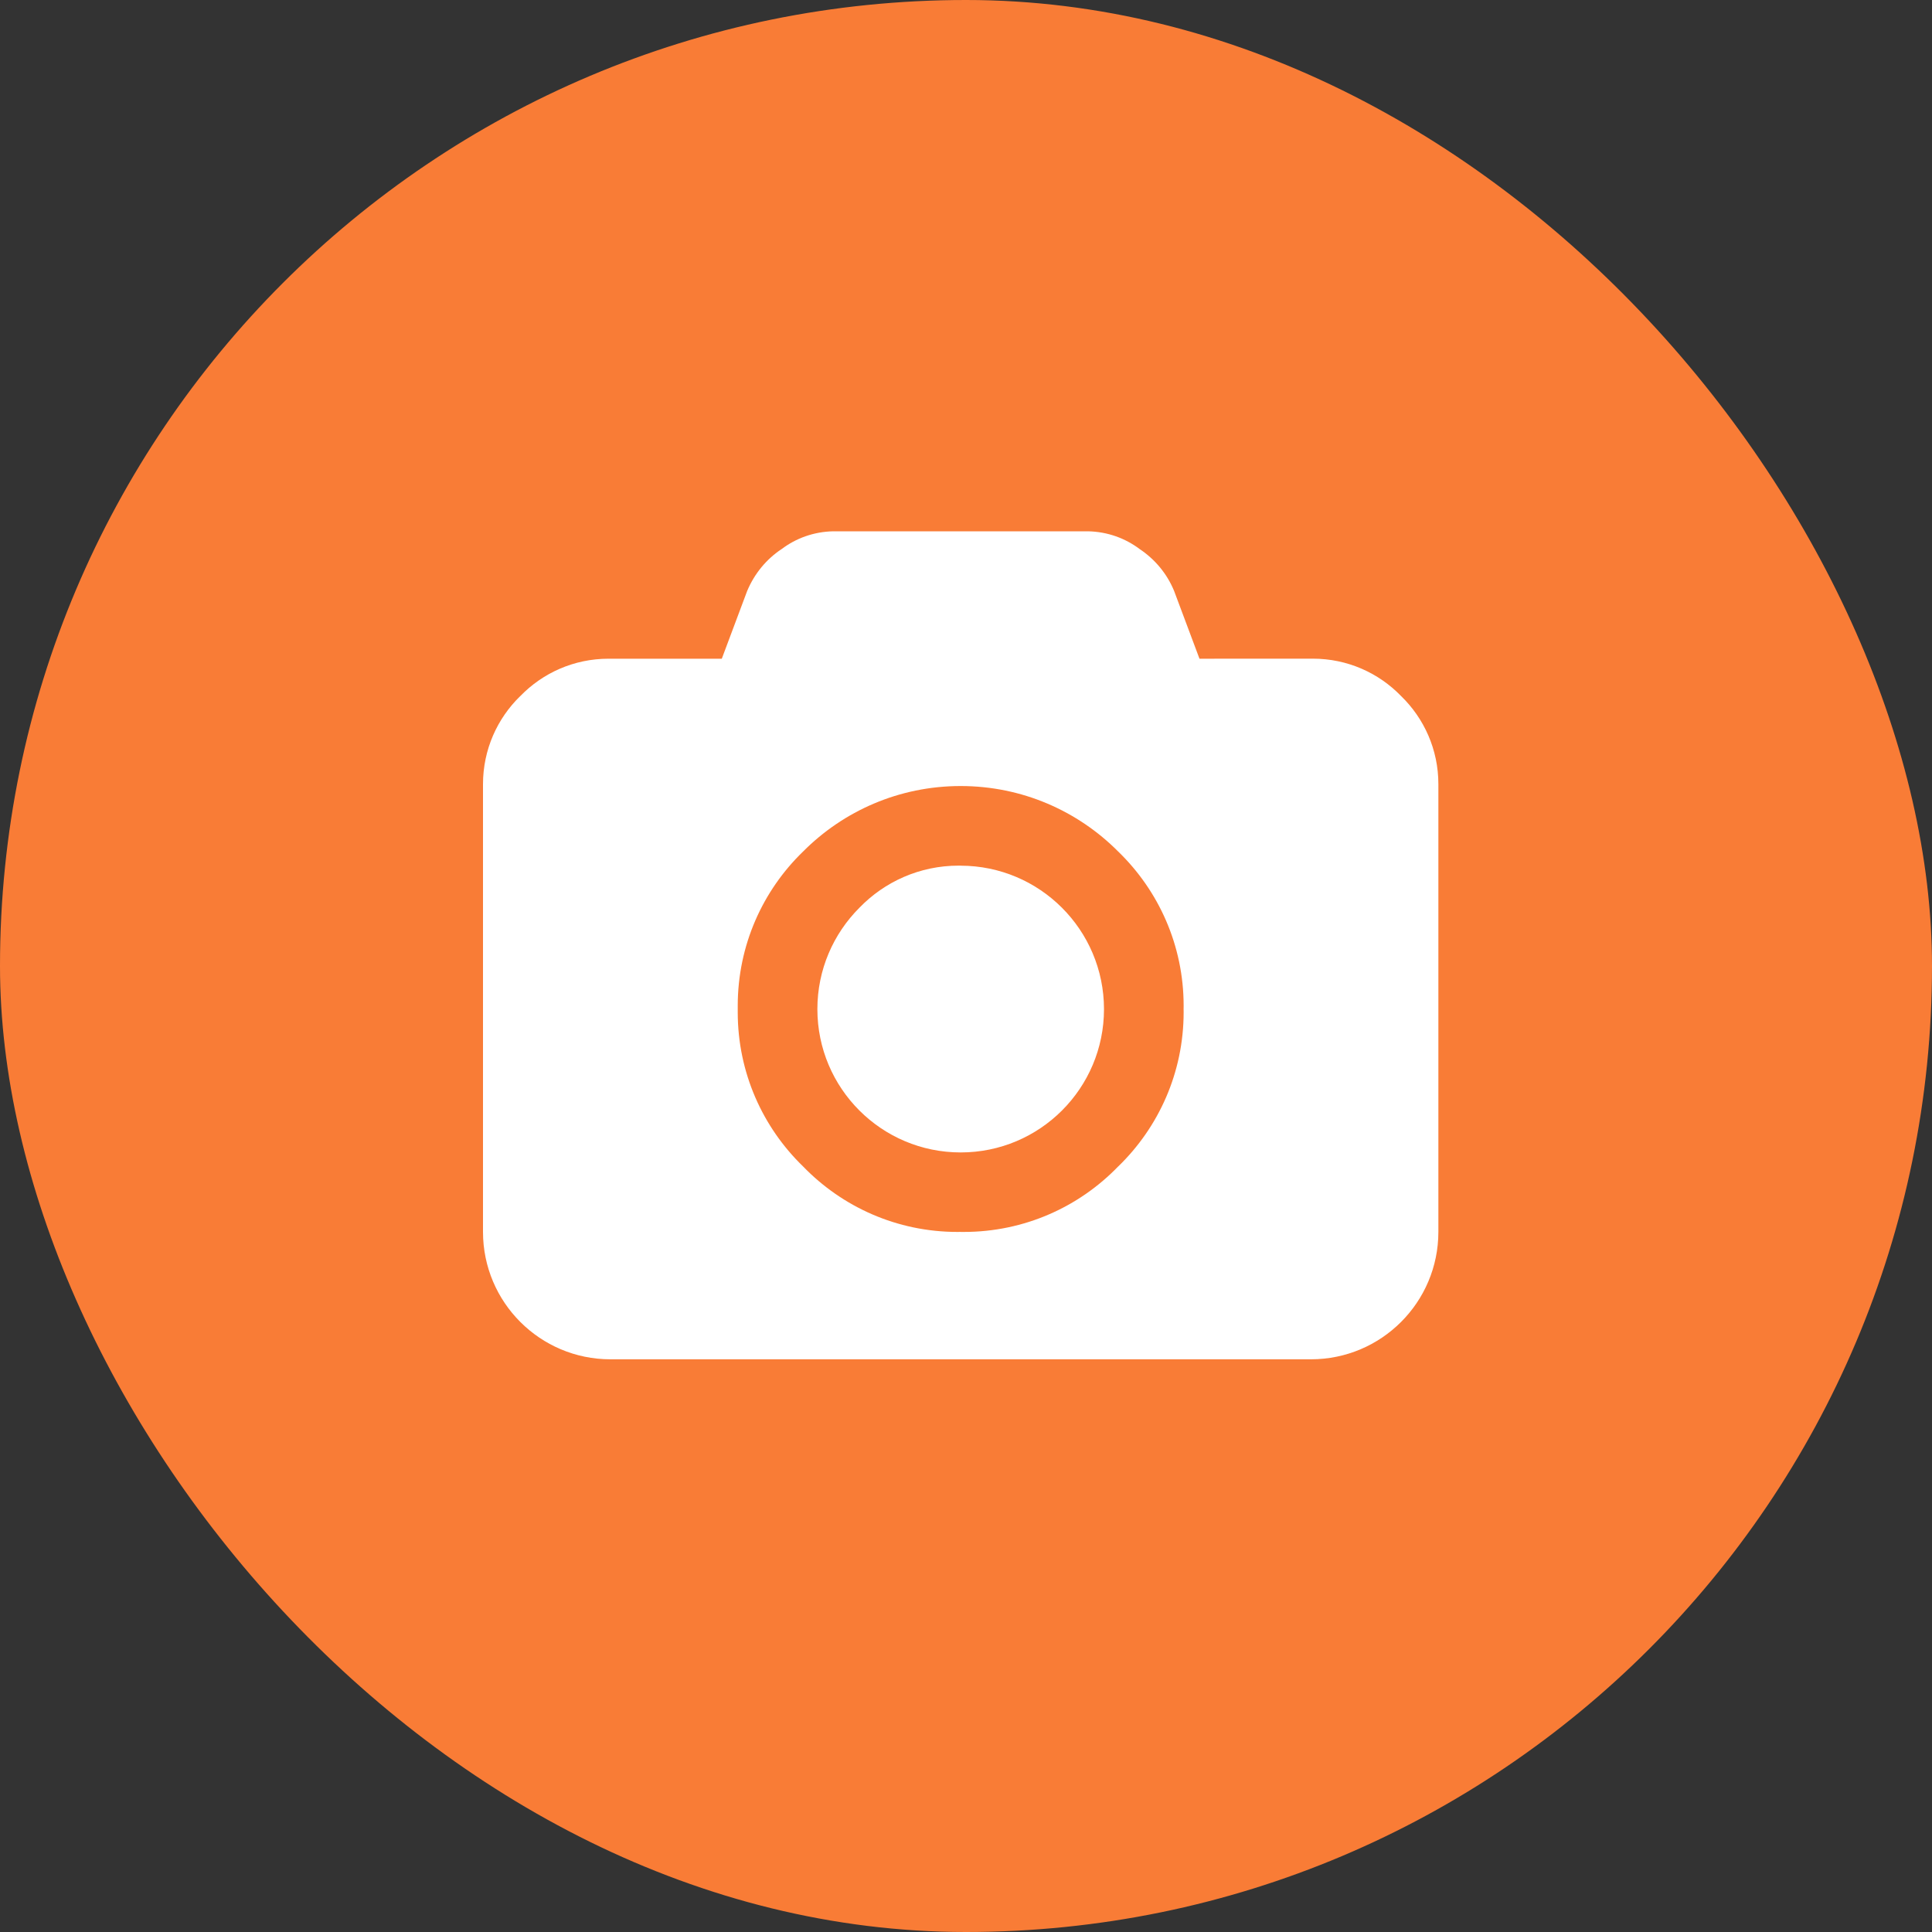 <svg width="40" height="40" viewBox="0 0 40 40" fill="none" xmlns="http://www.w3.org/2000/svg">
<rect x="0" y="0" width="40" height="40" fill="#333333" stroke="none"/>
<rect width="40" height="40" rx="20" fill="#F97C36"/>
<path d="M19.89 17.923C21.528 17.926 22.854 19.253 22.857 20.89V20.893C22.857 22.531 21.529 23.86 19.89 23.86C18.251 23.86 16.923 22.531 16.923 20.893C16.923 20.073 17.256 19.331 17.793 18.794C18.313 18.256 19.041 17.922 19.847 17.922H19.892H19.89V17.923ZM27.143 13.637H27.182C27.898 13.637 28.545 13.933 29.006 14.409L29.007 14.41C29.484 14.872 29.78 15.519 29.78 16.235V16.276V16.274V25.506C29.779 26.962 28.599 28.142 27.143 28.143H12.637C11.181 28.142 10.001 26.962 10 25.506V16.275C10 16.264 10 16.249 10 16.236C10 15.52 10.296 14.873 10.772 14.411L10.773 14.411C11.235 13.934 11.882 13.638 12.598 13.638H12.639H12.637H14.944L15.469 12.236C15.621 11.874 15.867 11.578 16.179 11.37L16.186 11.366C16.479 11.144 16.849 11.008 17.25 11H17.251H22.526C22.929 11.008 23.299 11.144 23.597 11.369L23.593 11.366C23.911 11.578 24.158 11.874 24.304 12.224L24.309 12.236L24.834 13.638L27.143 13.637ZM19.89 25.506C19.909 25.506 19.932 25.506 19.955 25.506C21.209 25.506 22.341 24.987 23.149 24.152L23.151 24.151C23.987 23.341 24.506 22.209 24.506 20.955C24.506 20.932 24.506 20.909 24.505 20.886V20.89C24.505 20.871 24.506 20.847 24.506 20.824C24.506 19.571 23.986 18.438 23.151 17.63L23.15 17.629C22.316 16.791 21.164 16.274 19.889 16.274C18.615 16.274 17.462 16.791 16.629 17.628C15.792 18.437 15.274 19.57 15.274 20.824C15.274 20.846 15.274 20.869 15.274 20.892V20.889C15.274 20.909 15.274 20.932 15.274 20.956C15.274 22.209 15.792 23.341 16.626 24.149L16.628 24.151C17.437 24.987 18.57 25.506 19.824 25.506C19.847 25.506 19.87 25.506 19.893 25.505H19.889L19.89 25.506Z" fill="white"/>
</svg>
